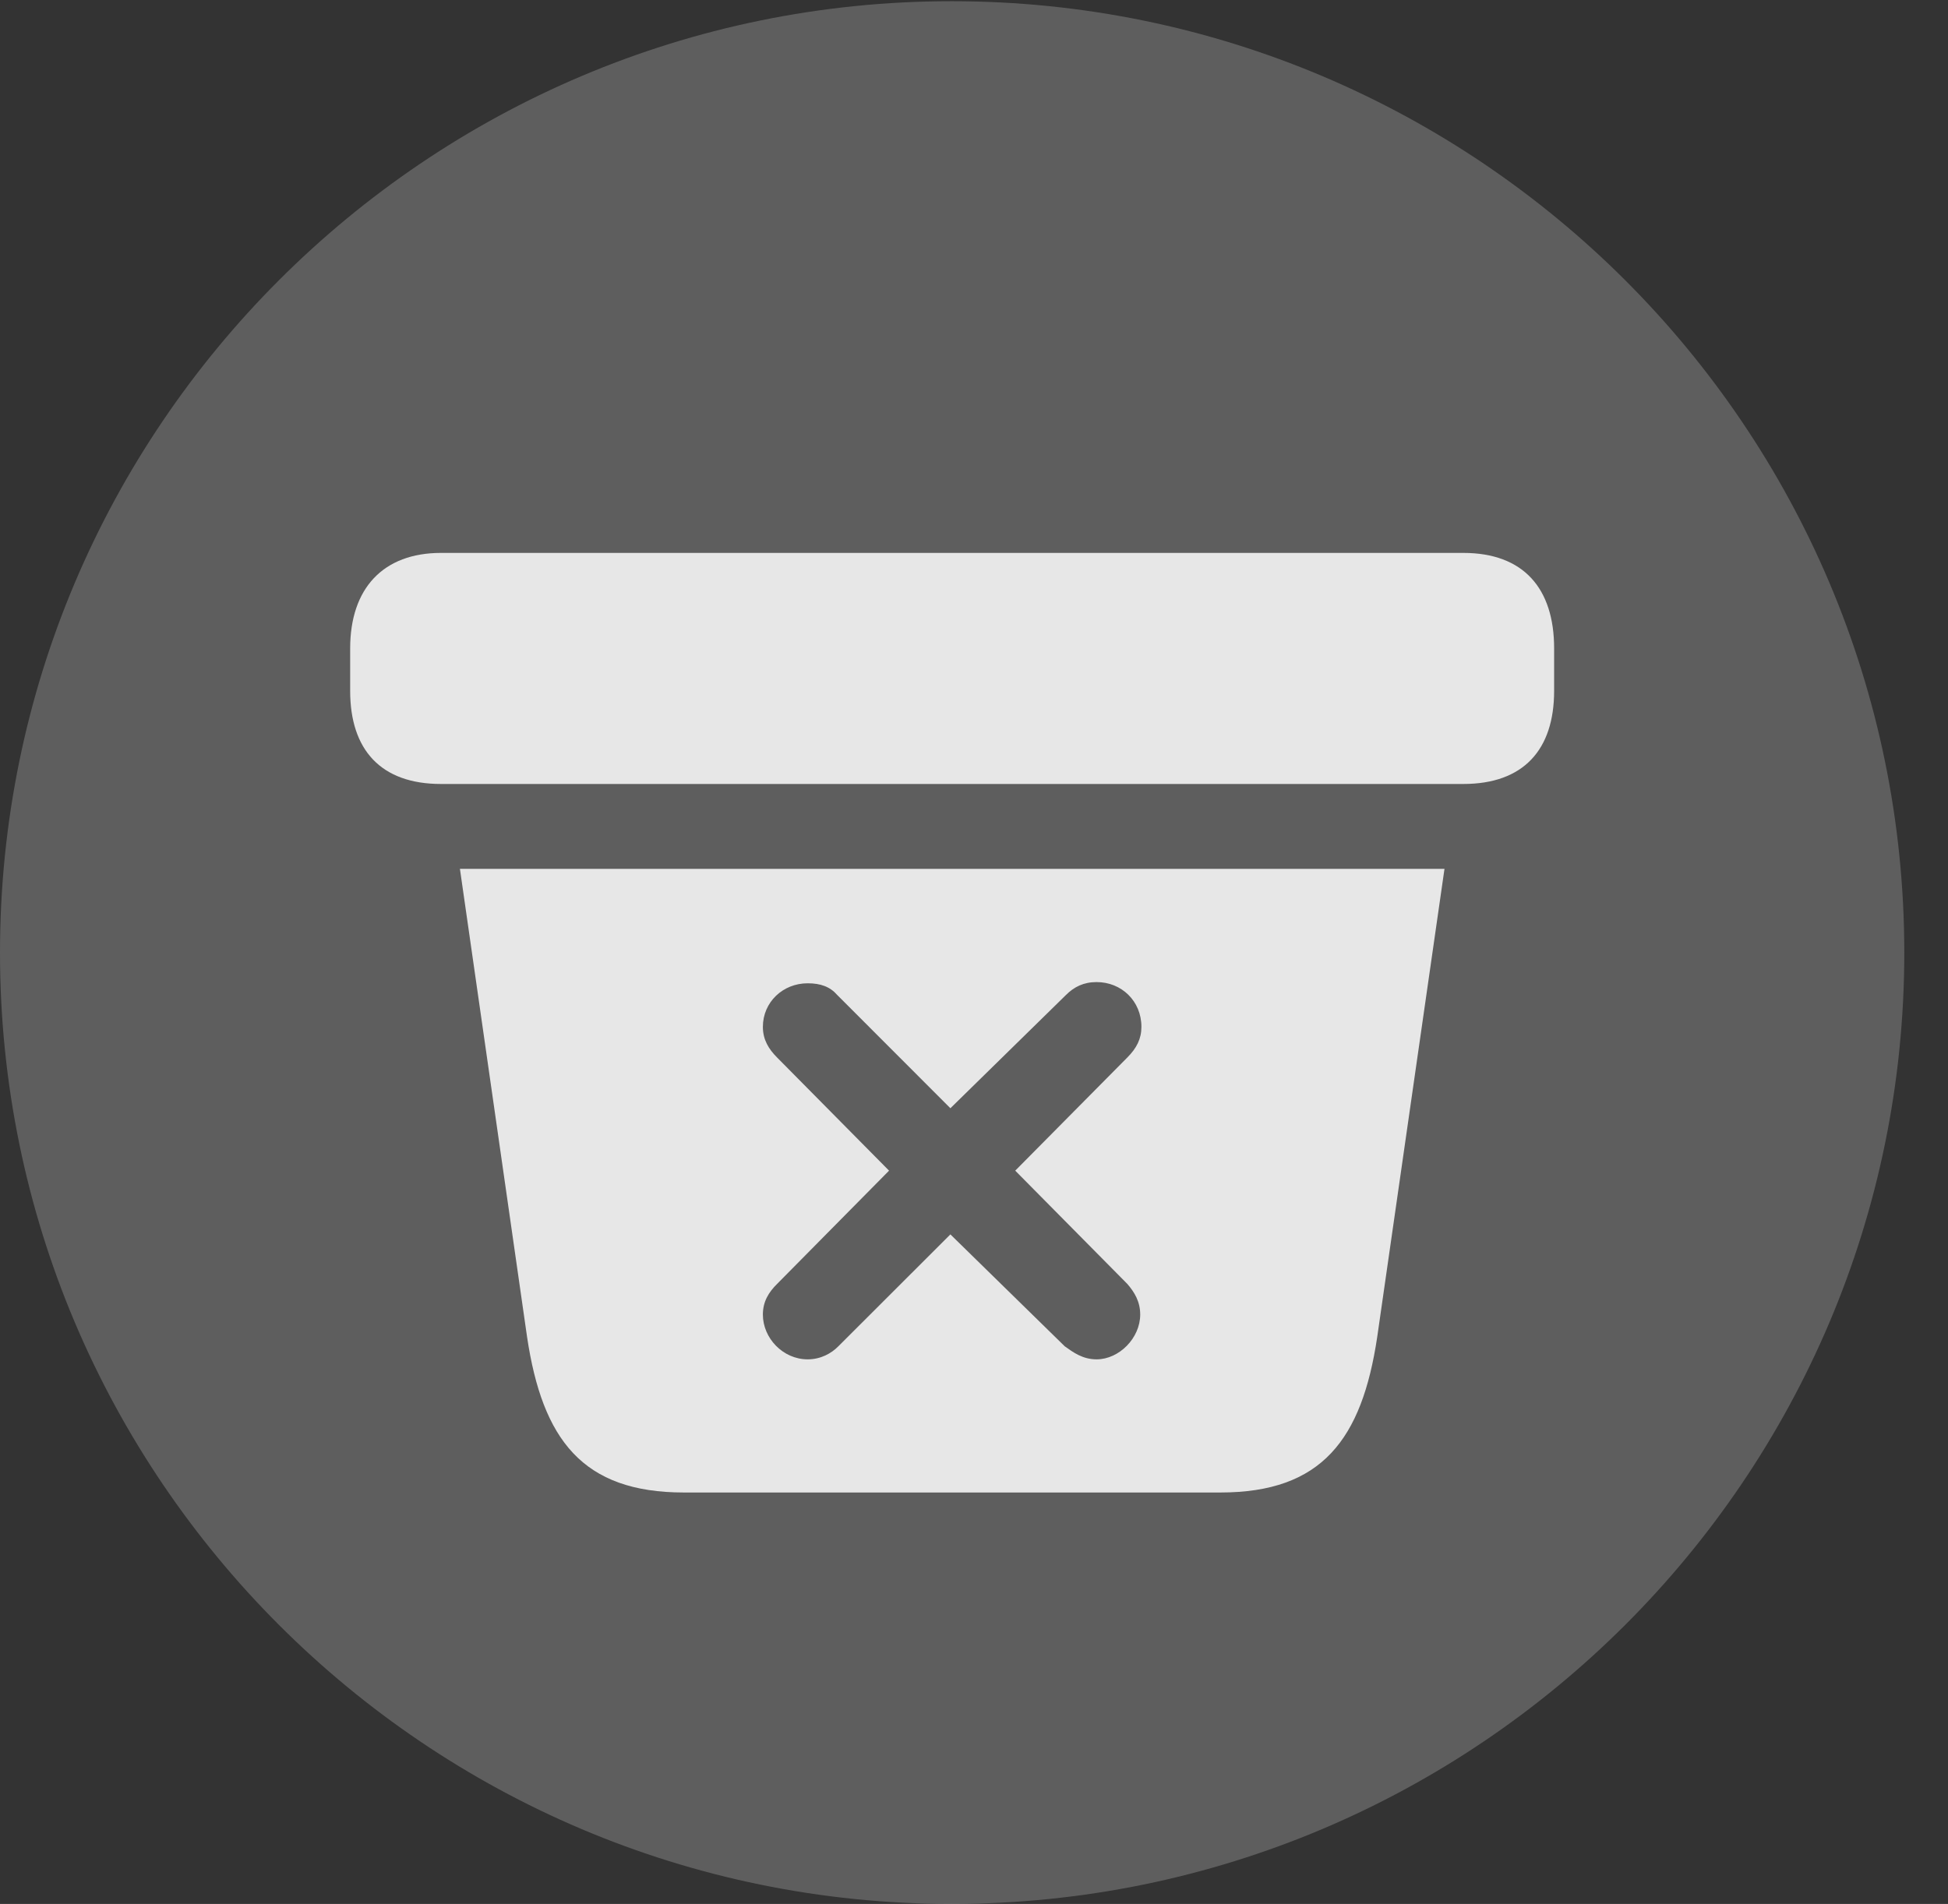 <?xml version="1.0" encoding="UTF-8"?>
<!--Generator: Apple Native CoreSVG 341-->
<!DOCTYPE svg
PUBLIC "-//W3C//DTD SVG 1.1//EN"
       "http://www.w3.org/Graphics/SVG/1.1/DTD/svg11.dtd">
<svg version="1.1" xmlns="http://www.w3.org/2000/svg" xmlns:xlink="http://www.w3.org/1999/xlink" viewBox="0 0 16.133 15.771">
 <rect x="0" y="0" width="16.133" height="15.771" fill="#333333" stroke="none"/>
 <g>
  <rect height="15.771" opacity="0" width="16.133" x="0" y="0"/>
  <path d="M7.881 15.771C12.236 15.771 15.771 12.236 15.771 7.891C15.771 3.545 12.236 0.01 7.881 0.01C3.535 0.01 0 3.545 0 7.891C0 12.236 3.535 15.771 7.881 15.771Z" fill="white" fill-opacity="0.212"/>
  <path d="M5.664 12.363C4.824 12.363 4.492 11.924 4.365 11.074L3.809 7.197L11.963 7.197L11.406 11.074C11.279 11.924 10.947 12.363 10.107 12.363ZM6.689 11.26C6.797 11.26 6.885 11.211 6.943 11.152L7.871 10.225L8.818 11.152C8.887 11.201 8.965 11.26 9.082 11.26C9.268 11.26 9.443 11.084 9.443 10.889C9.443 10.781 9.395 10.703 9.336 10.635L8.408 9.697L9.336 8.76C9.414 8.682 9.453 8.604 9.453 8.506C9.453 8.291 9.287 8.135 9.082 8.135C8.975 8.135 8.896 8.174 8.828 8.242L7.871 9.18L6.934 8.242C6.875 8.174 6.797 8.145 6.689 8.145C6.484 8.145 6.318 8.301 6.318 8.506C6.318 8.613 6.367 8.691 6.436 8.76L7.363 9.697L6.436 10.635C6.367 10.703 6.318 10.781 6.318 10.889C6.318 11.084 6.484 11.26 6.689 11.26ZM3.652 6.494C3.154 6.494 2.9 6.211 2.9 5.723L2.9 5.371C2.9 4.873 3.174 4.58 3.652 4.58L12.119 4.58C12.617 4.58 12.871 4.873 12.871 5.371L12.871 5.723C12.871 6.211 12.617 6.494 12.119 6.494Z" fill="white" fill-opacity="0.85"/>
 </g>
</svg>
